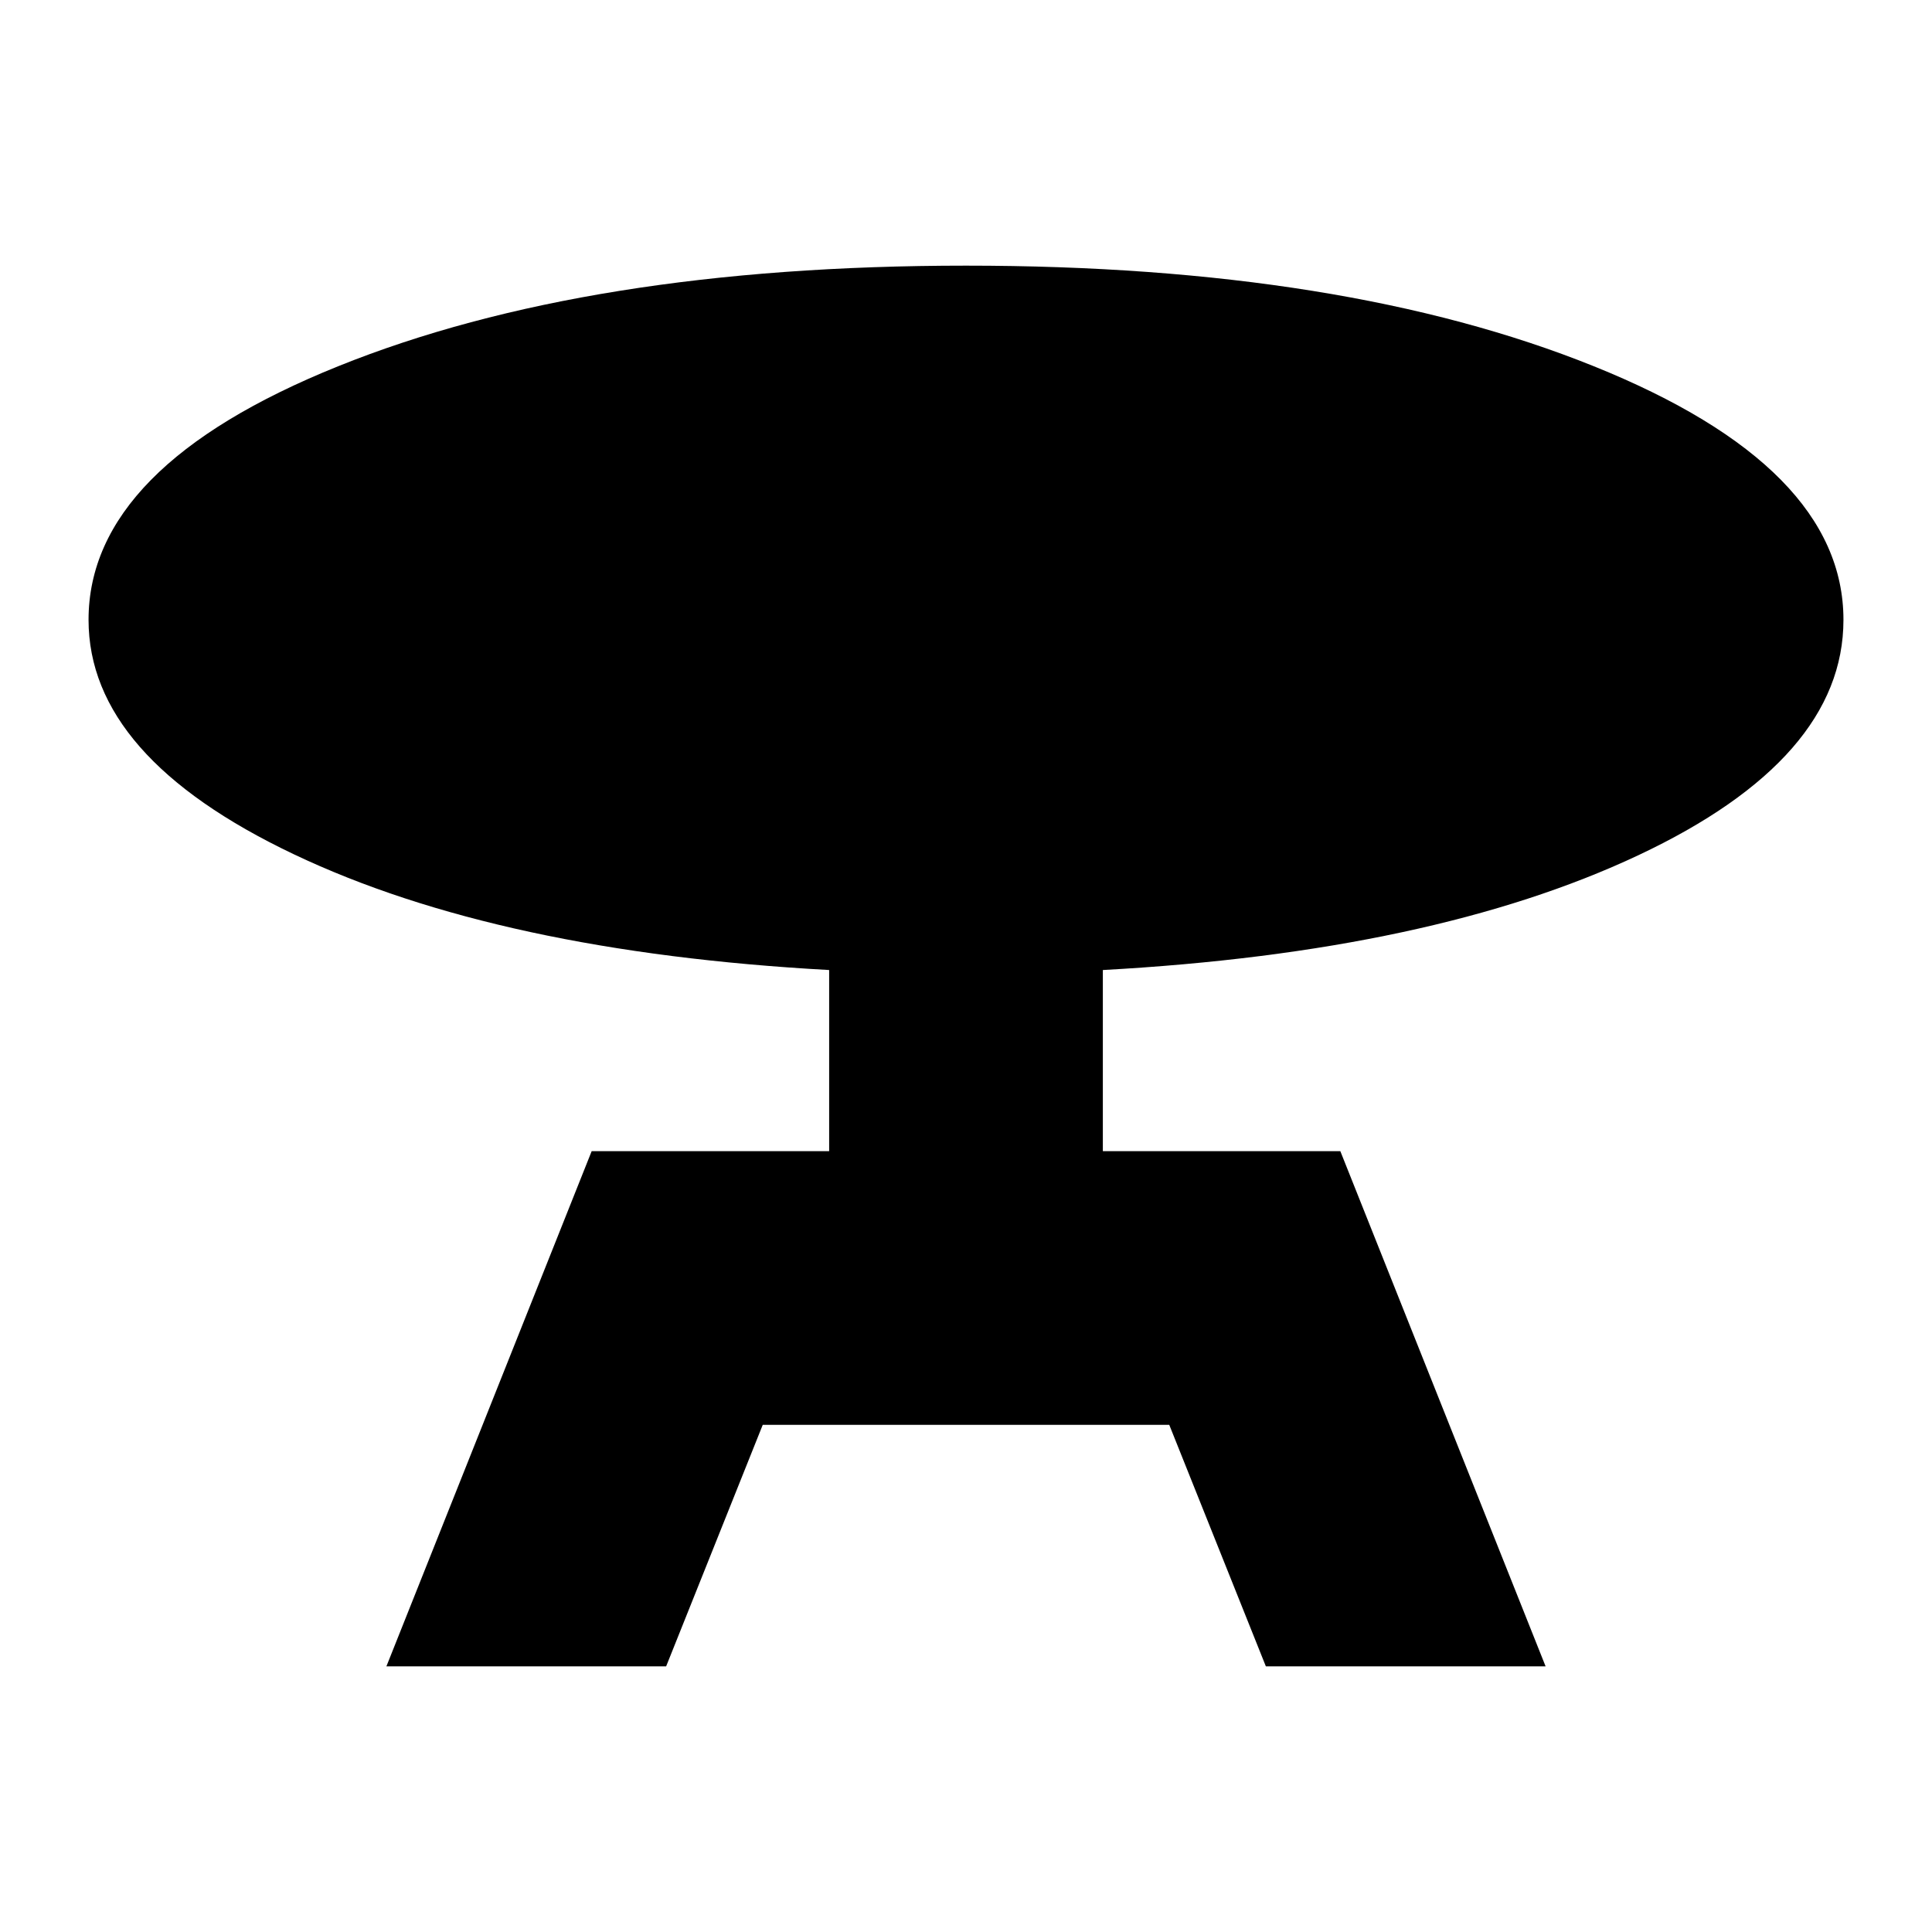 <svg xmlns="http://www.w3.org/2000/svg" height="24" width="24"><path d="M4.8 20.7 7.35 14.3H10.3V12.05Q6.2 11.825 3.65 10.612Q1.1 9.4 1.1 7.7Q1.1 5.8 4.2 4.55Q7.3 3.3 12 3.3Q16.7 3.3 19.8 4.55Q22.9 5.8 22.9 7.7Q22.9 9.425 20.35 10.625Q17.8 11.825 13.7 12.05V14.3H16.65L19.2 20.7H15.725L14.525 17.7H9.475L8.275 20.7Z"/></svg>